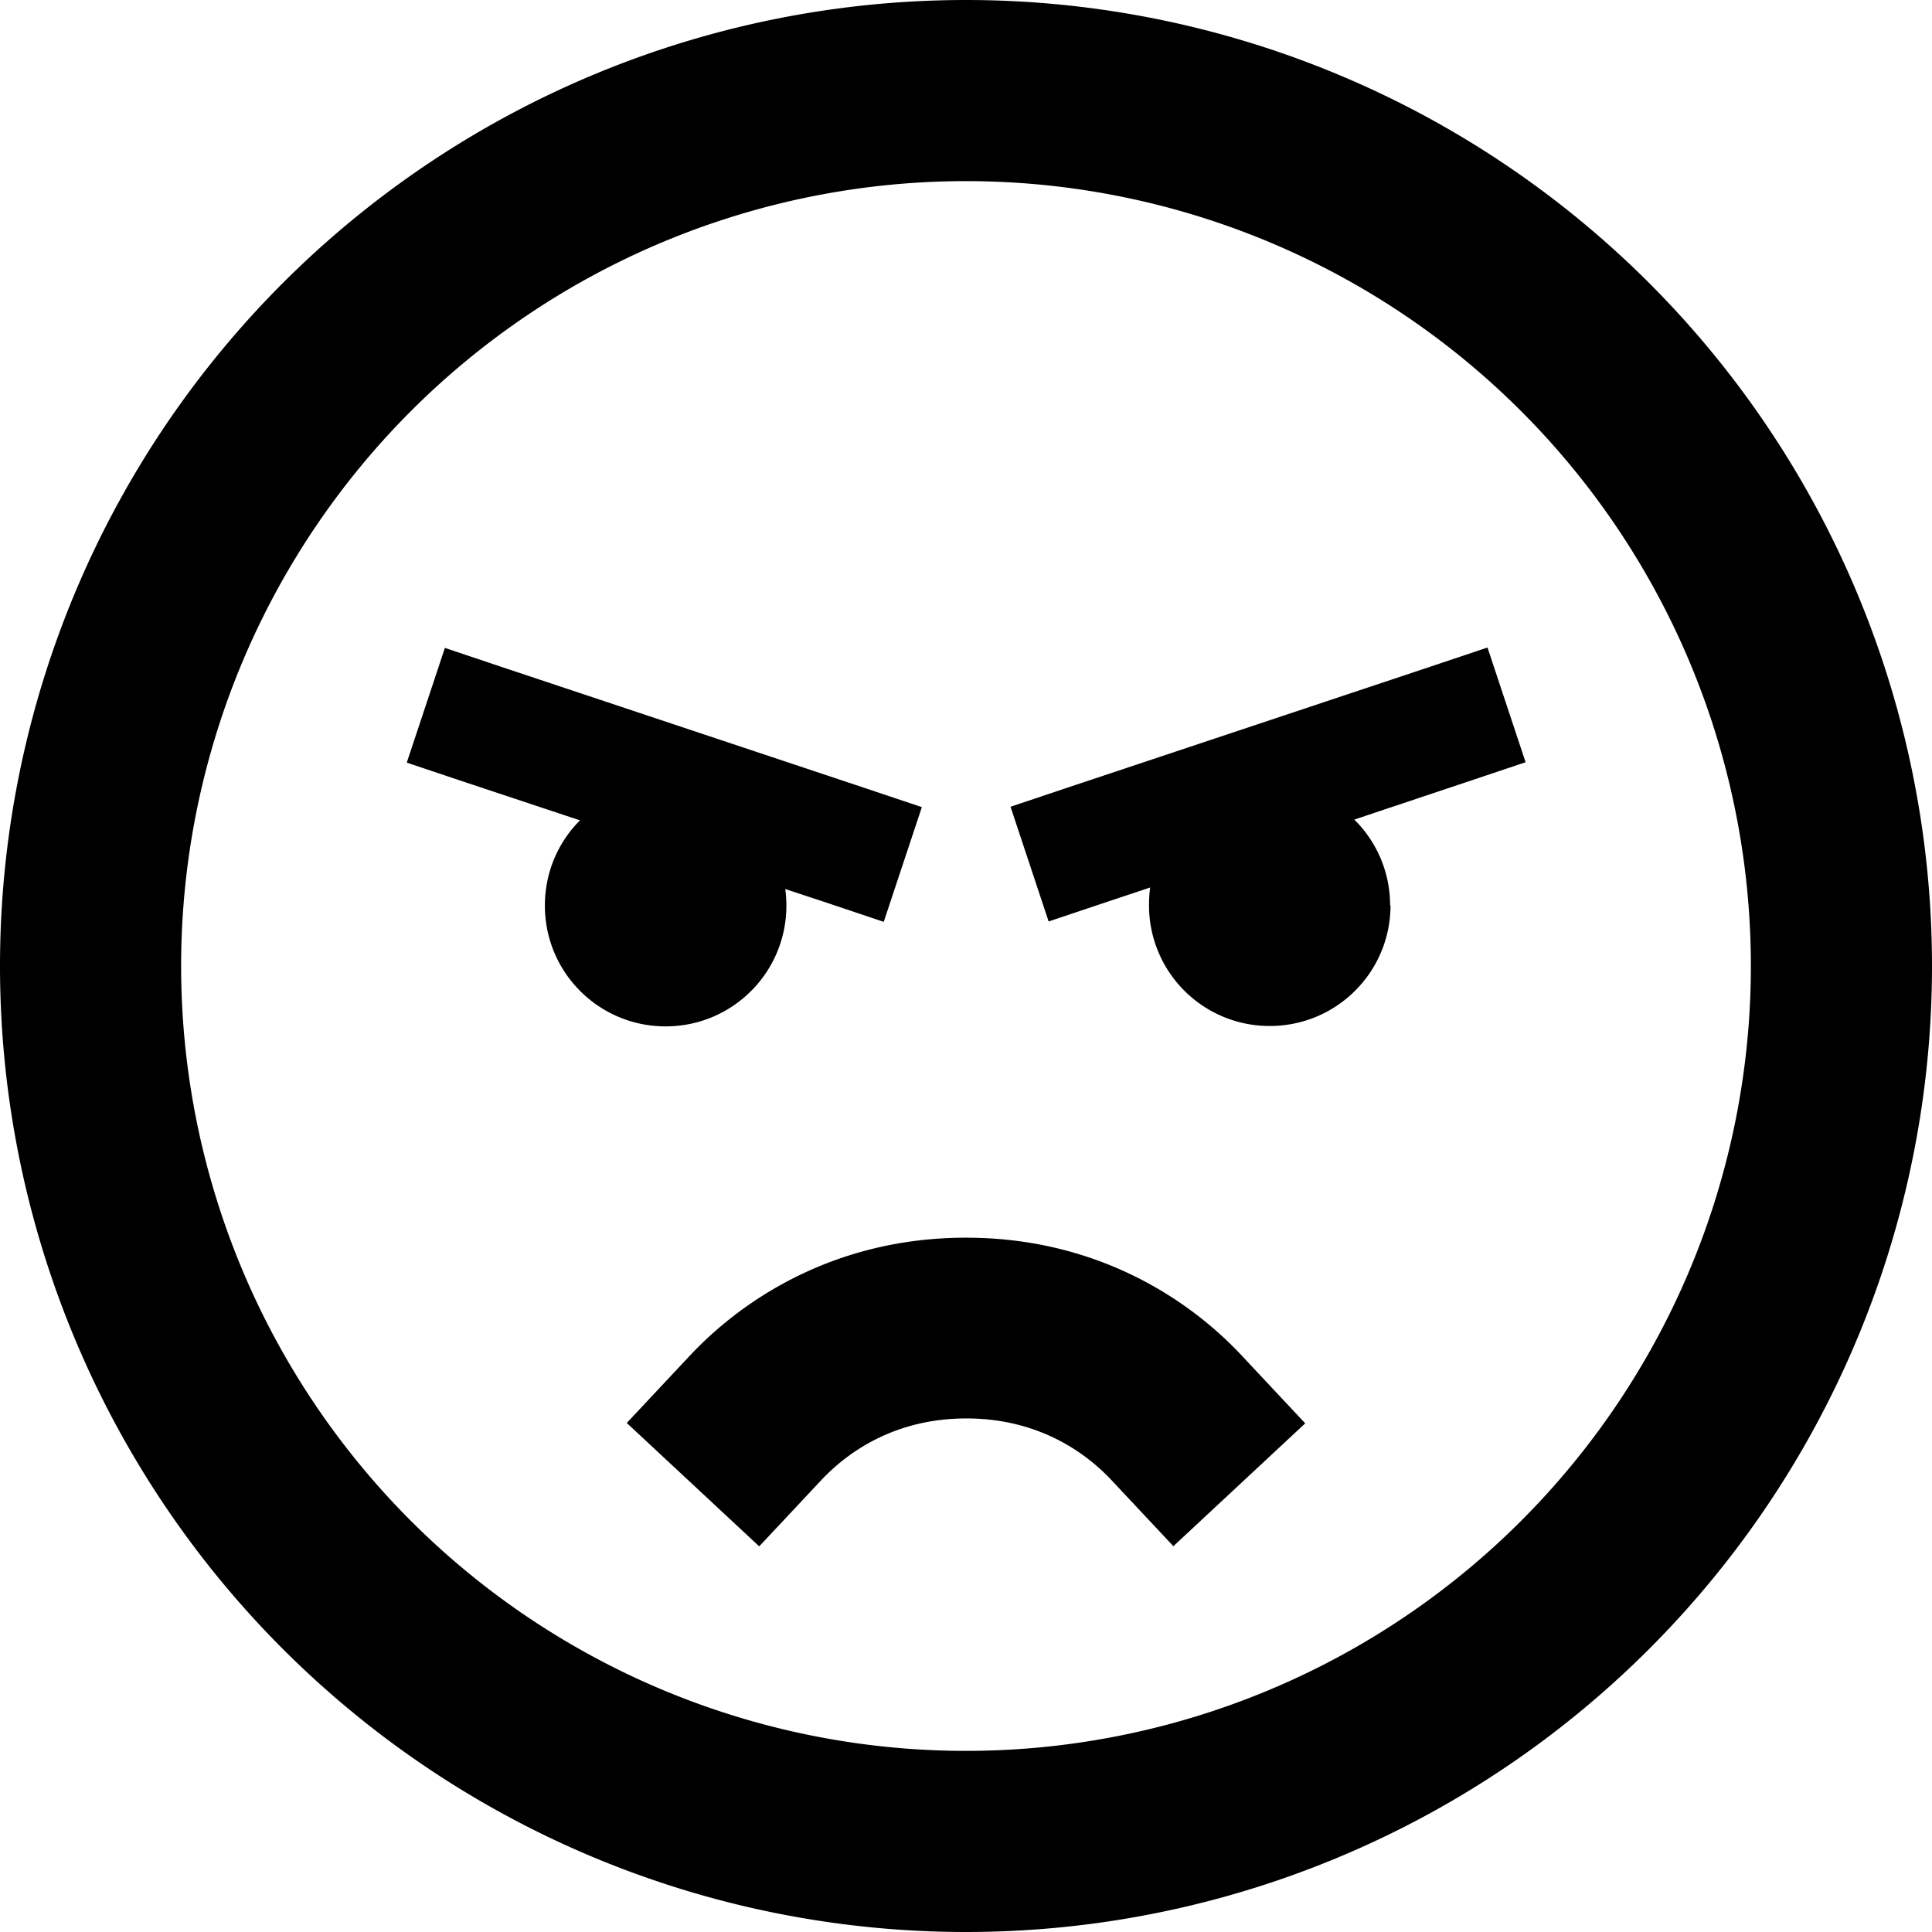 <svg xmlns="http://www.w3.org/2000/svg"  fill="currentColor" viewBox="0 0 512 512"><!--! Font Awesome Pro 6.7.2 by @fontawesome - https://fontawesome.com License - https://fontawesome.com/license (Commercial License) Copyright 2024 Fonticons, Inc. --><path d="M256 48a208 208 0 1 1 0 416 208 208 0 1 1 0-416zm0 464A256 256 0 1 0 256 0a256 256 0 1 0 0 512zm54.8-102.1l35.1-32.7-16.4-17.5C315.3 344.3 290.6 328 256 328s-59.3 16.3-73.5 31.6l-16.4 17.5 35.1 32.7 16.4-17.5c7.4-7.9 20-16.4 38.5-16.4s31.1 8.5 38.5 16.4l16.4 17.5zM176.4 272c17.7 0 32-14.3 32-32c0-1.5-.1-3-.3-4.4l10.9 3.6 15.2 5.1 10.1-30.4-15.2-5.1-96-32-15.2-5.1-10.1 30.4 15.2 5.1 30.7 10.2c-5.8 5.8-9.3 13.8-9.3 22.6c0 17.7 14.3 32 32 32zm192-32c0-8.9-3.6-17-9.5-22.8l30.2-10.1 15.2-5.1-10.1-30.4-15.2 5.1-96 32-15.2 5.1 10.1 30.4 15.2-5.1 11.7-3.9c-.2 1.5-.3 3.1-.3 4.7c0 17.7 14.3 32 32 32s32-14.3 32-32z"/></svg>
